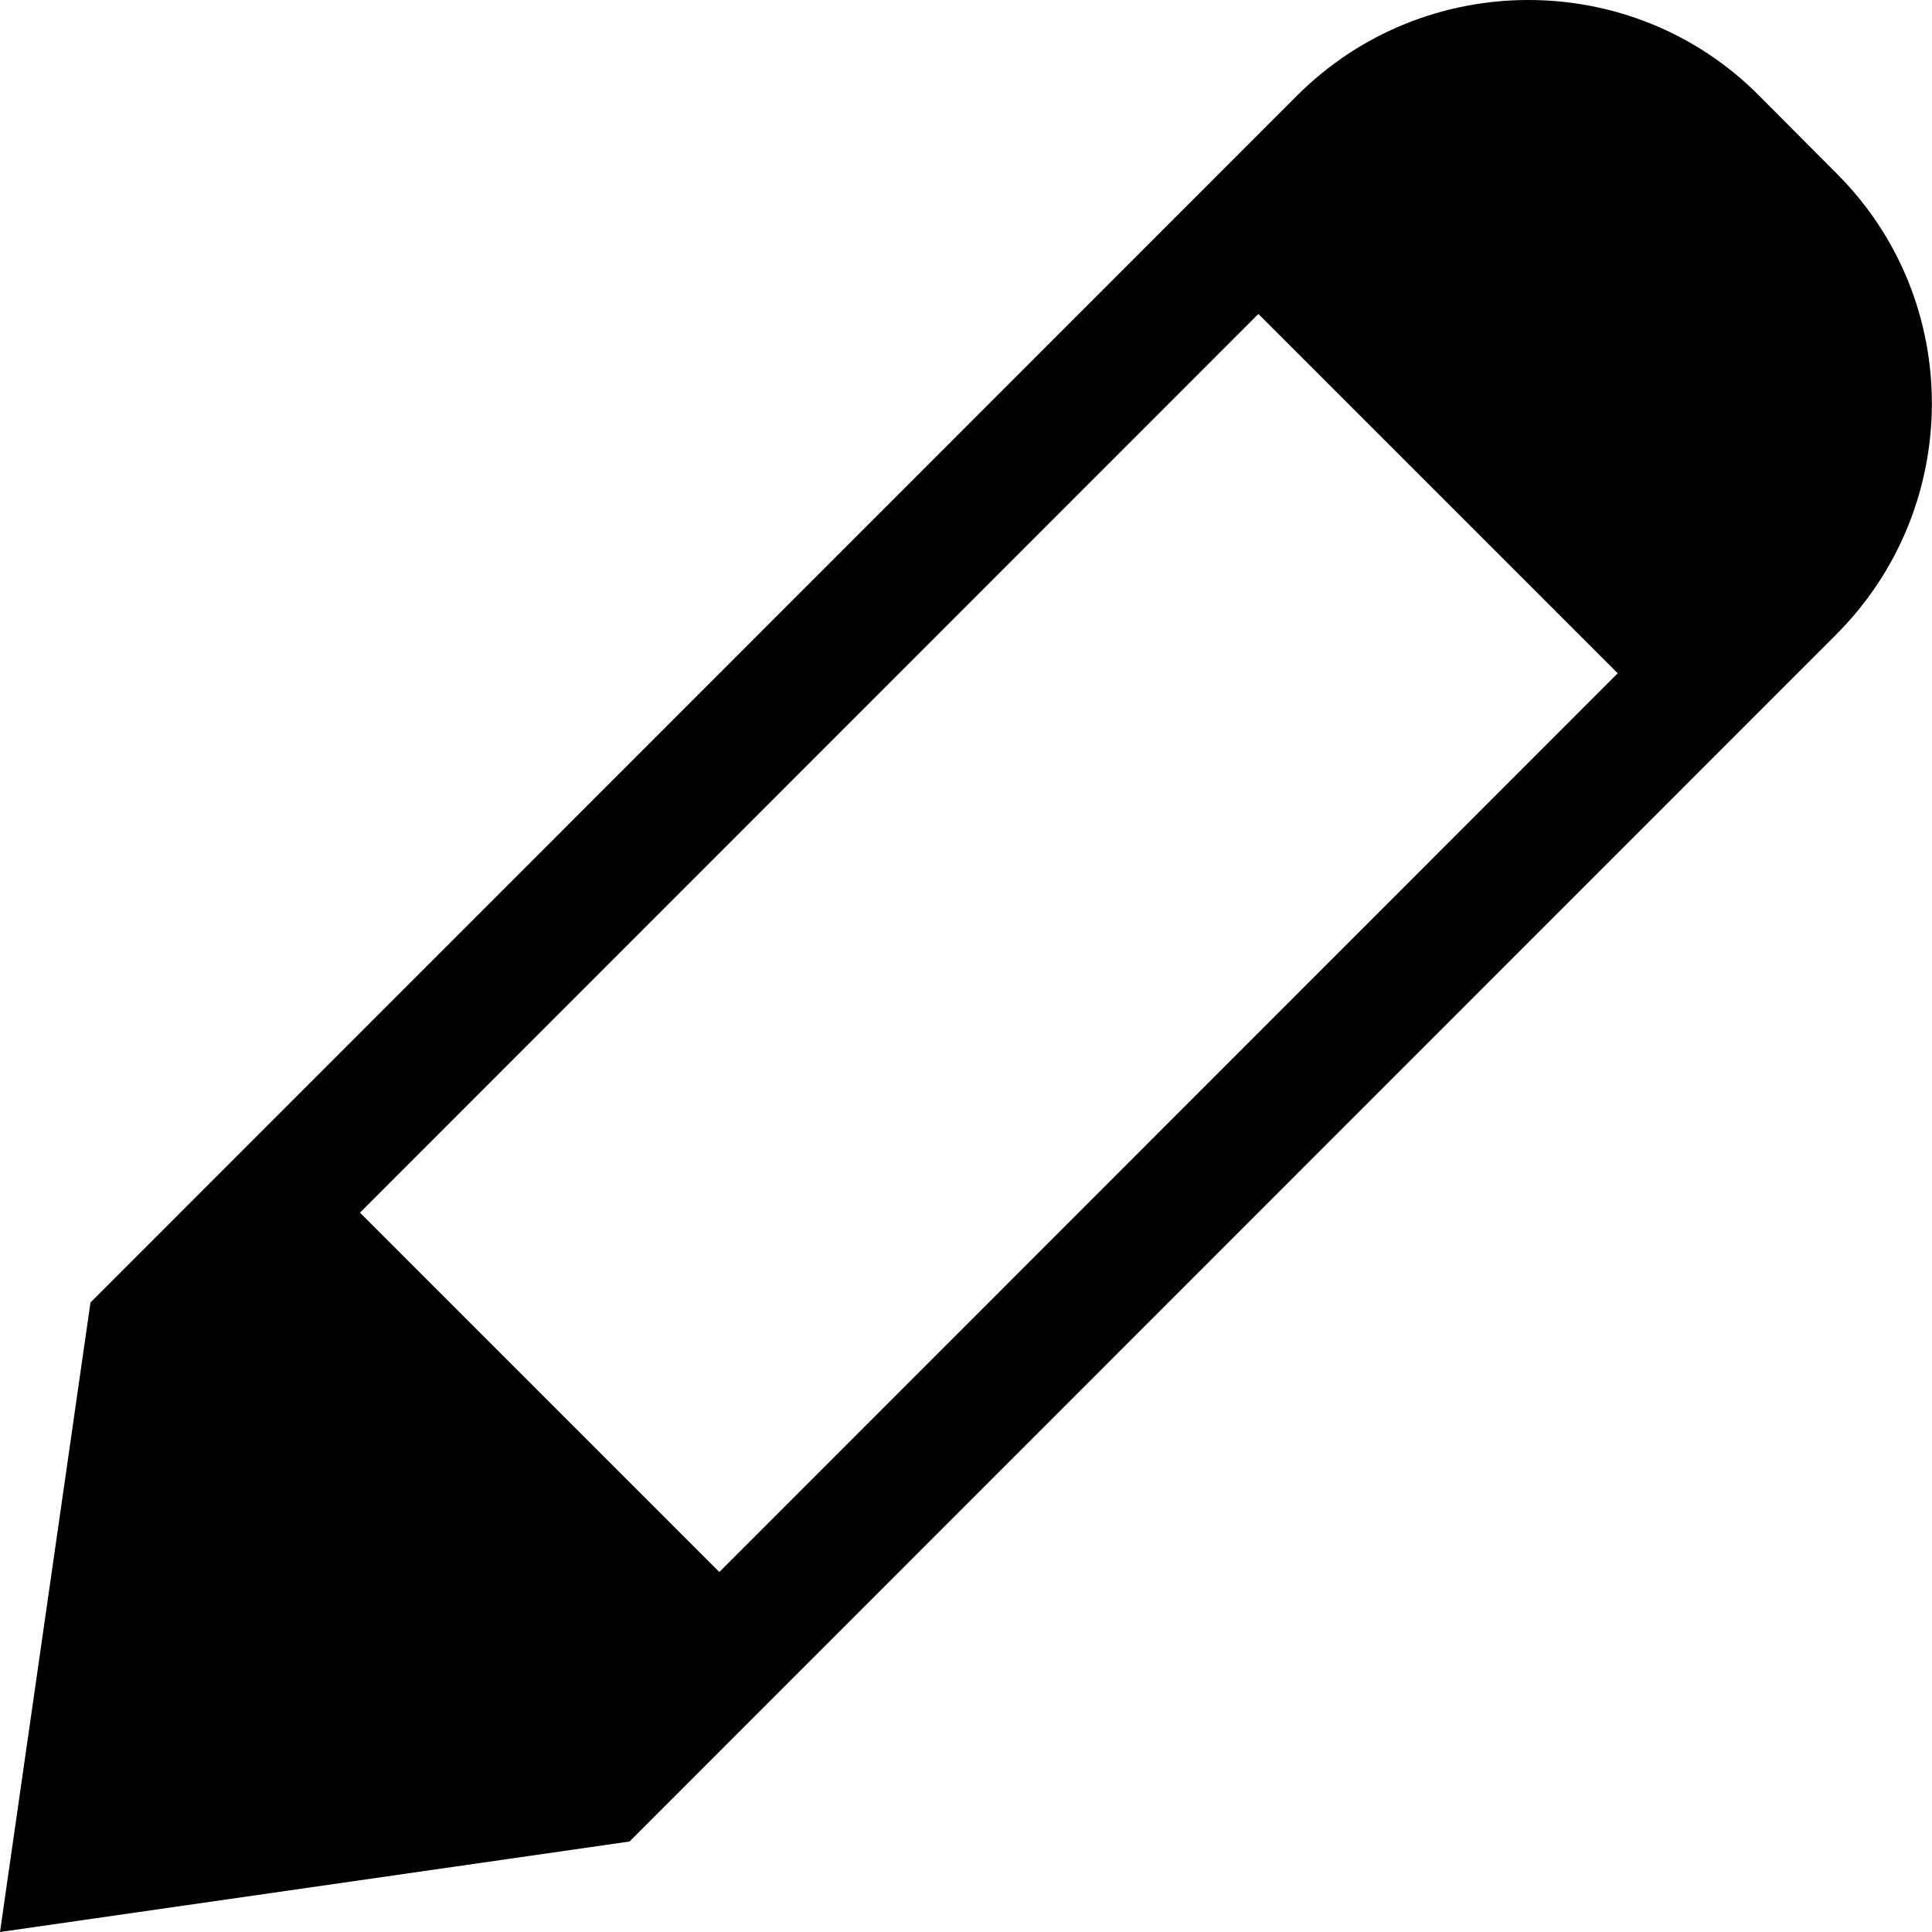 <?xml version="1.0" encoding="utf-8"?>
<!-- Generator: Adobe Illustrator 17.1.0, SVG Export Plug-In . SVG Version: 6.00 Build 0)  -->
<!DOCTYPE svg PUBLIC "-//W3C//DTD SVG 1.1//EN" "http://www.w3.org/Graphics/SVG/1.1/DTD/svg11.dtd">
<svg version="1.1" id="Layer_1" xmlns="http://www.w3.org/2000/svg" xmlns:xlink="http://www.w3.org/1999/xlink" x="0px" y="0px"
	 viewBox="0 0 600 600" enable-background="new 0 0 600 600" xml:space="preserve">
<path d="M570.2,197.1c39.6-39.6,39.7-103.8,0.2-143.2L546,29.4C506.8-9.8,442.4-9.9,402.8,29.7L28.1,404.5L0,600l195.5-28.1
	L570.2,197.1z M390.8,97.5l111.6,111.6l-279,279.1L111.8,376.6L390.8,97.5z"/>
</svg>
